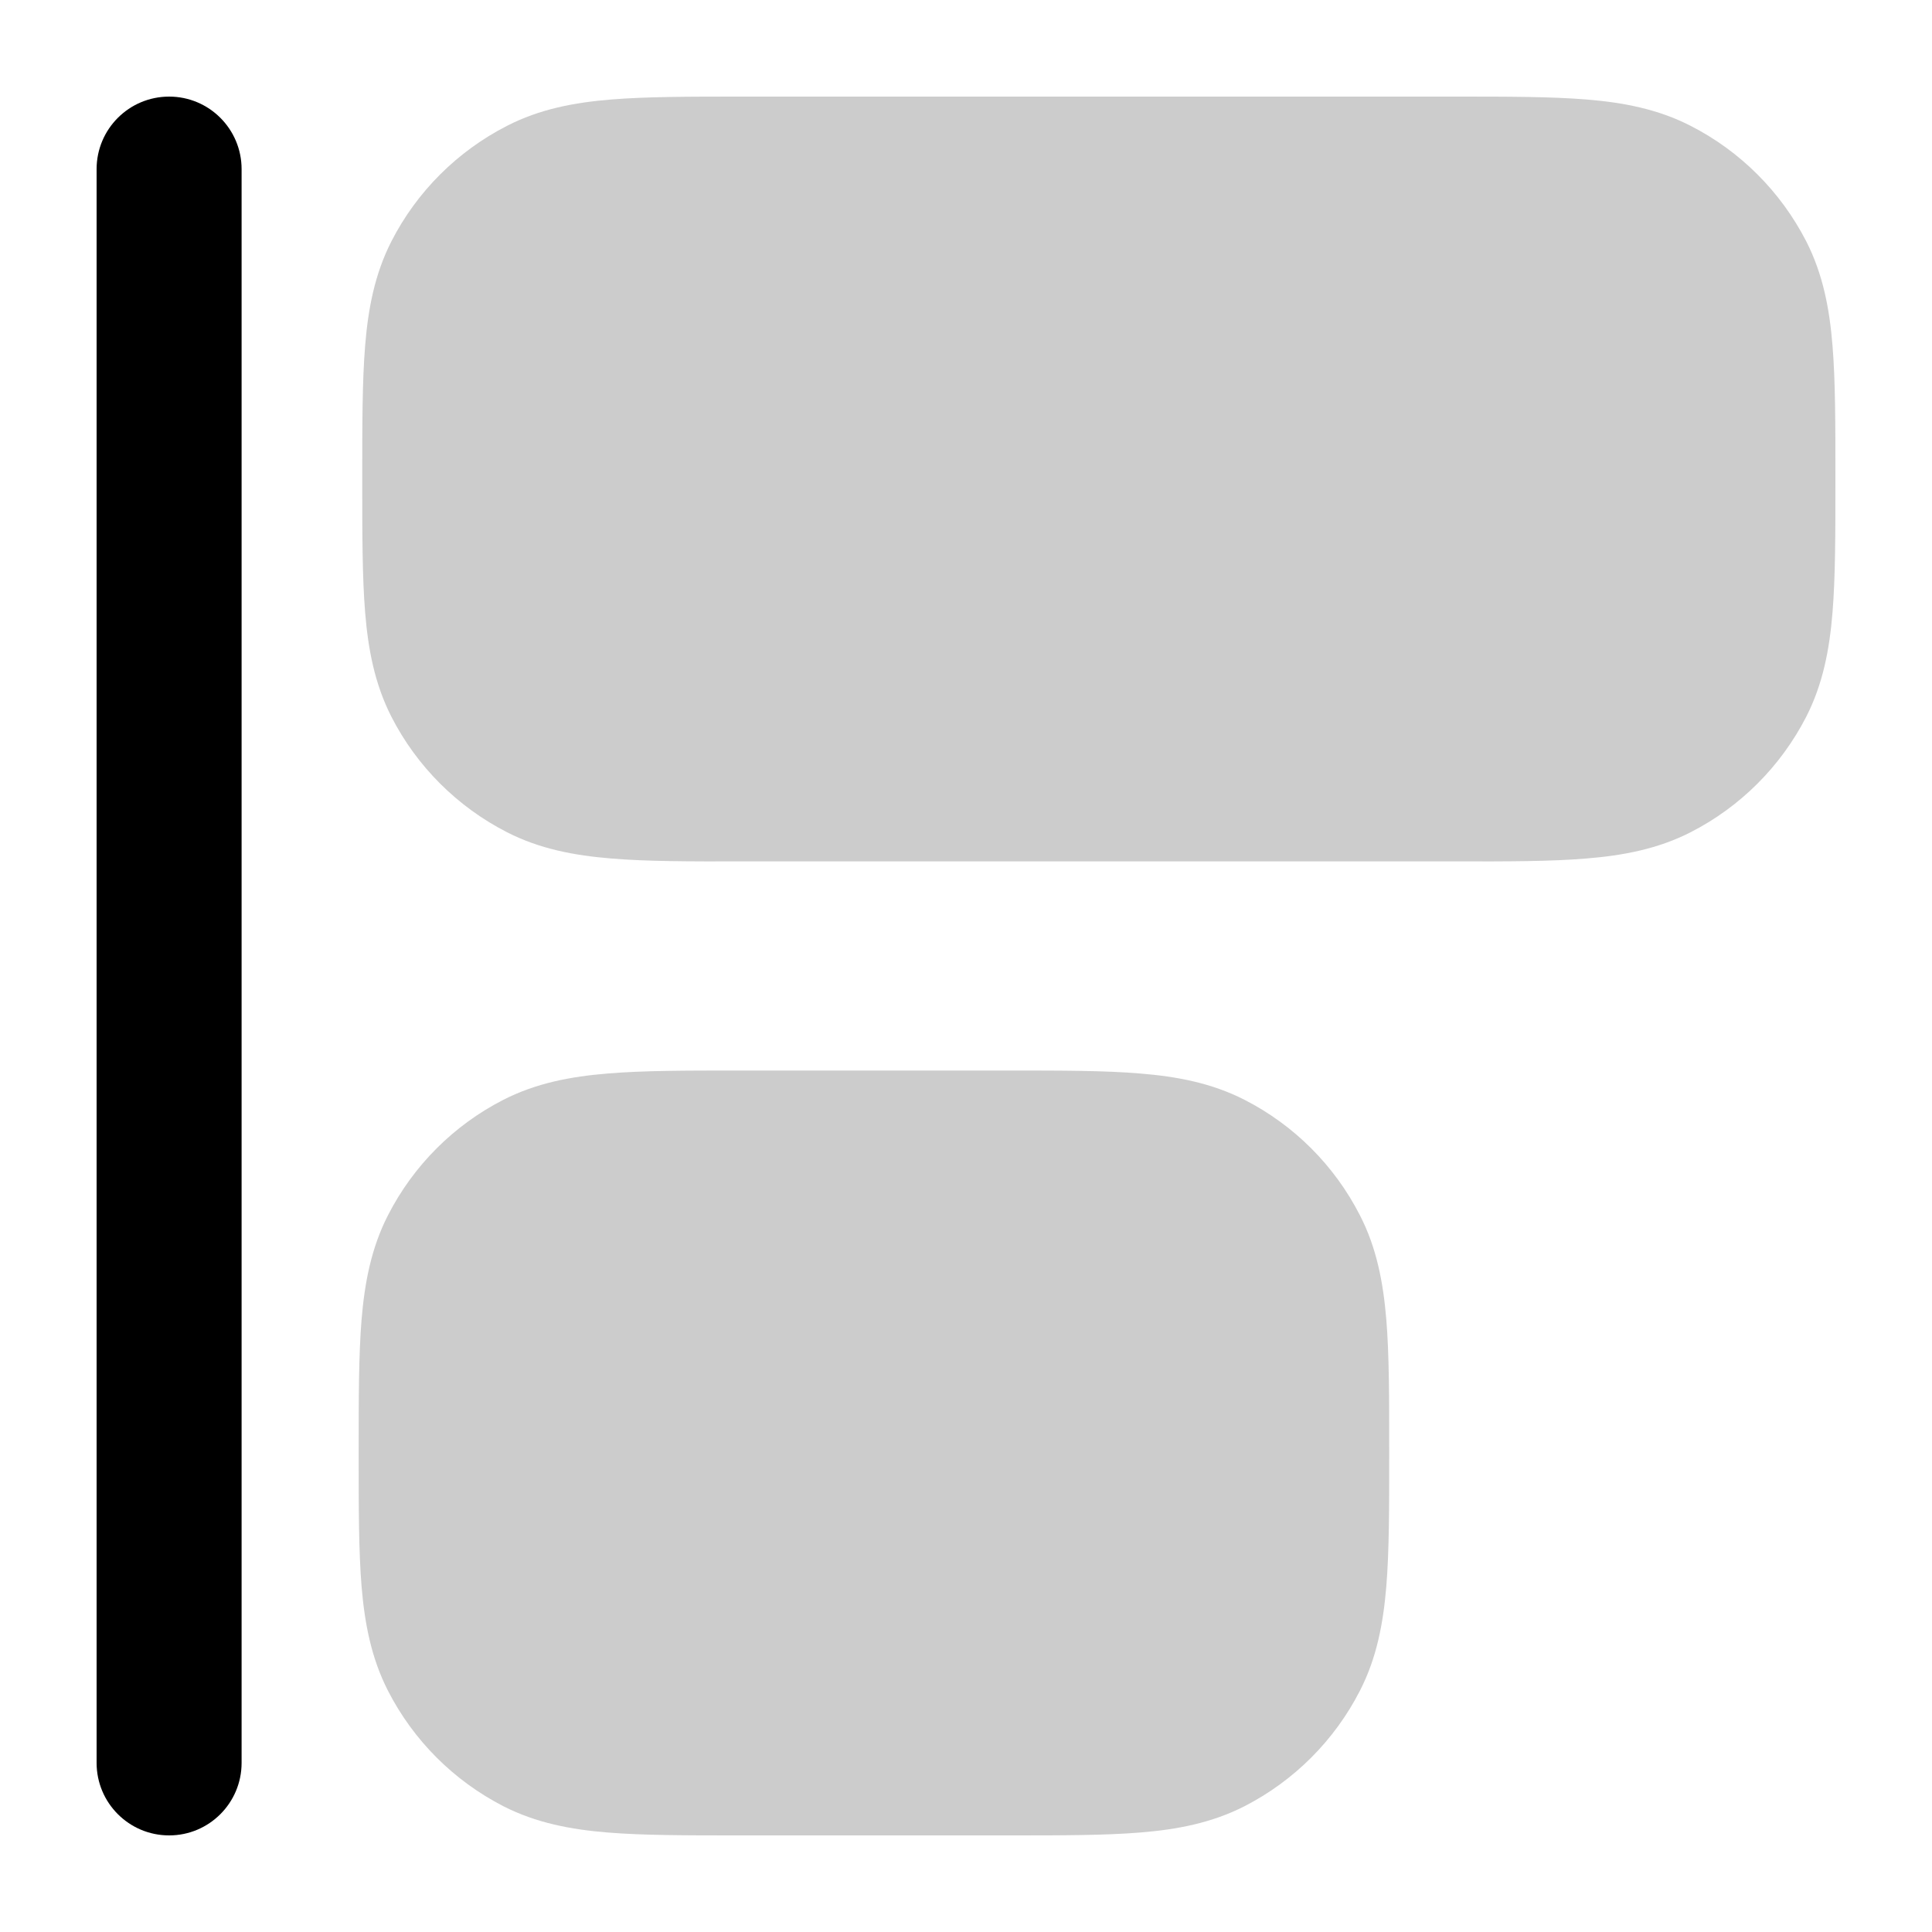 <svg width="20" height="20" viewBox="0 0 20 20" fill="currentColor" xmlns="http://www.w3.org/2000/svg">
  <path d="M18.97 3.577C19 3.943 19 4.391 19 4.928V4.989C19 5.526 19 5.974 18.97 6.341C18.939 6.722 18.871 7.081 18.698 7.42C18.434 7.934 18.016 8.352 17.502 8.615C17.163 8.788 16.805 8.856 16.423 8.887C16.057 8.918 15.609 8.918 15.072 8.917H7.678C7.141 8.918 6.693 8.918 6.327 8.887C5.945 8.856 5.586 8.788 5.248 8.615C4.734 8.352 4.315 7.934 4.052 7.42C3.879 7.081 3.811 6.722 3.78 6.341C3.75 5.974 3.75 5.526 3.75 4.989V4.928C3.75 4.391 3.75 3.943 3.78 3.577C3.811 3.195 3.879 2.837 4.052 2.498C4.315 1.984 4.734 1.566 5.248 1.303C5.586 1.129 5.945 1.061 6.327 1.03C6.693 1 7.141 1 7.678 1L15.072 1C15.609 1 16.057 1 16.423 1.03C16.805 1.061 17.163 1.129 17.502 1.303C18.016 1.566 18.434 1.984 18.698 2.498C18.871 2.837 18.939 3.195 18.97 3.577Z" fill="currentColor" fill-opacity="0.2" />
  <path d="M14.351 13.659C14.381 14.025 14.381 14.474 14.381 15.011V15.072C14.381 15.609 14.381 16.057 14.351 16.423C14.319 16.805 14.252 17.163 14.078 17.502C13.815 18.016 13.397 18.434 12.883 18.698C12.544 18.871 12.186 18.939 11.804 18.97C11.438 19 10.989 19 10.453 19H7.642C7.105 19 6.656 19 6.29 18.97C5.909 18.939 5.55 18.871 5.211 18.698C4.697 18.434 4.279 18.016 4.016 17.502C3.843 17.163 3.775 16.805 3.743 16.423C3.713 16.057 3.713 15.609 3.713 15.072L3.713 15.011C3.713 14.474 3.713 14.025 3.743 13.659C3.775 13.278 3.843 12.919 4.016 12.581C4.279 12.066 4.697 11.648 5.211 11.385C5.55 11.212 5.909 11.144 6.29 11.113C6.656 11.082 7.105 11.082 7.642 11.082L10.453 11.082C10.989 11.082 11.438 11.082 11.804 11.113C12.186 11.144 12.544 11.212 12.883 11.385C13.397 11.648 13.815 12.066 14.078 12.581C14.252 12.919 14.319 13.278 14.351 13.659Z" fill="currentColor" fill-opacity="0.2" />
  <path fill-rule="evenodd" d="M1.751 19C2.165 19 2.501 18.664 2.501 18.249L2.501 1.751C2.501 1.336 2.165 1 1.751 1C1.336 1 1 1.336 1 1.751L1 18.249C1 18.664 1.336 19 1.751 19Z" fill="currentColor" />
</svg>
